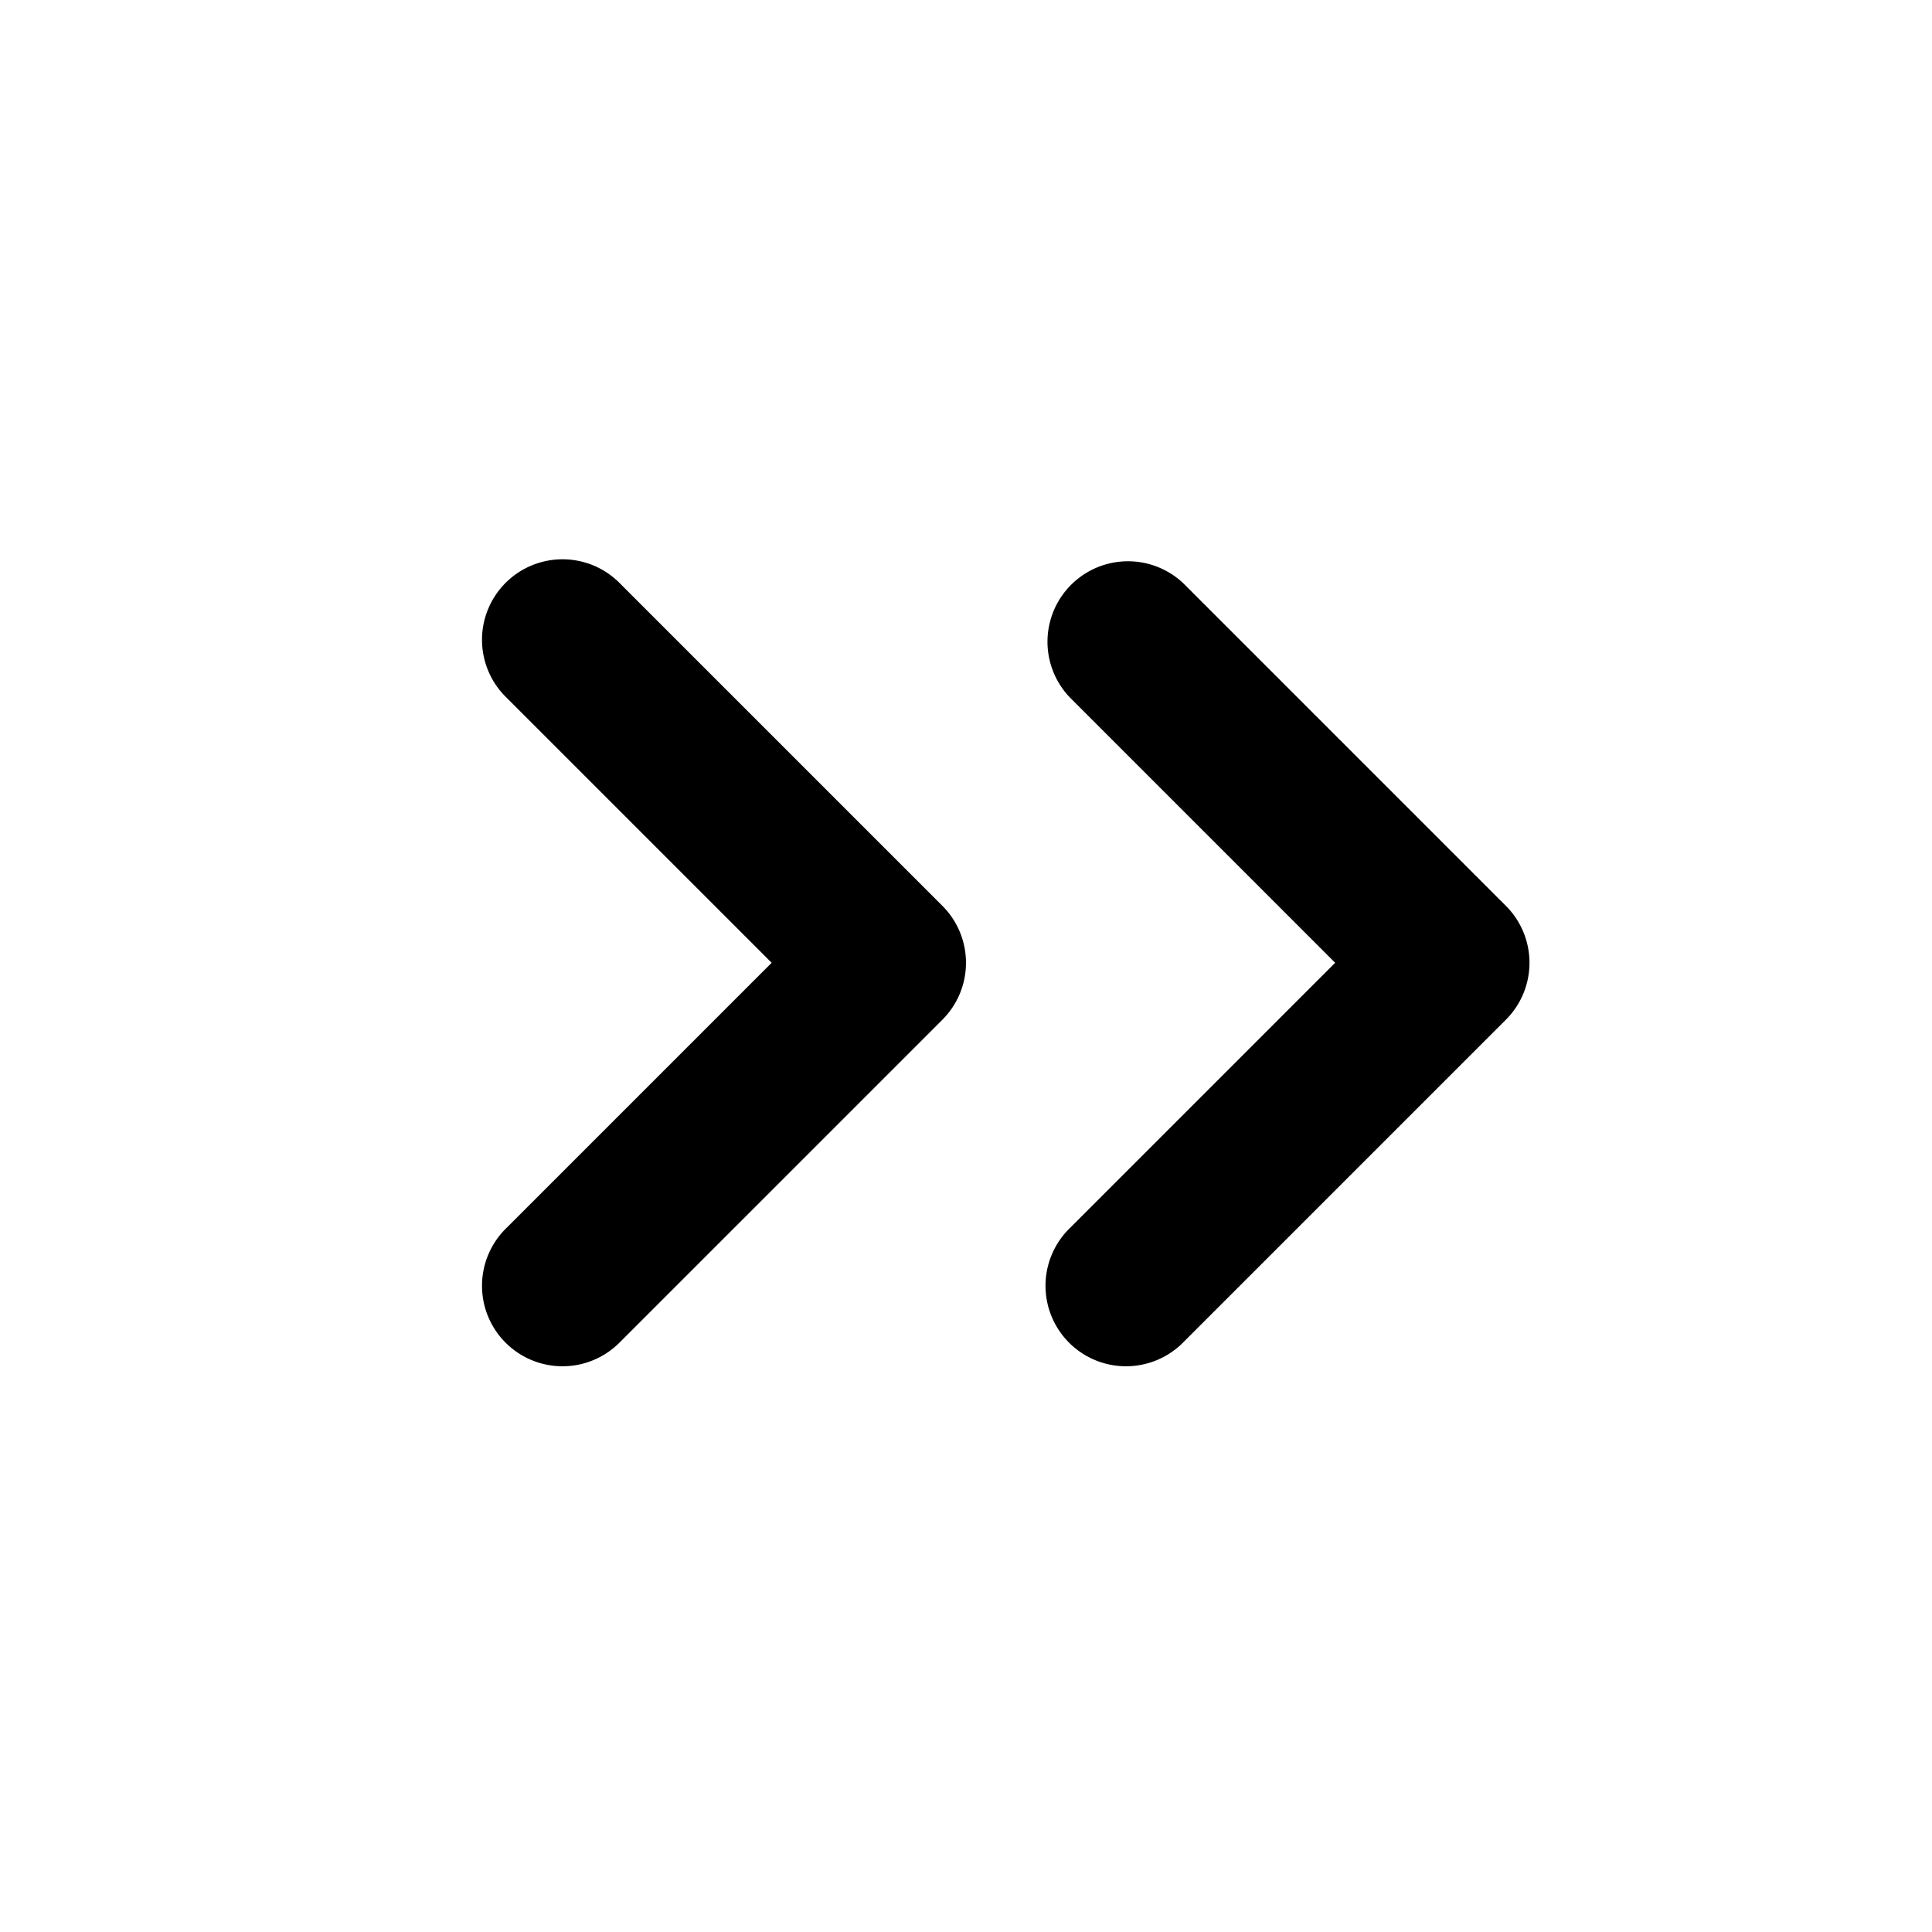 <svg xmlns="http://www.w3.org/2000/svg" viewBox="0 0 24 24">
<path d="m18.707 12.667-4 4a1.0 1 0 1 1 -1.414-1.414l3.293-3.293-3.293-3.293a1.0 1 0 0 1 1.414-1.414l4 4a1.0 1 0 0 1 0 1.414zm-11-5.414a1.0 1 0 1 0 -1.414 1.414l3.293 3.293-3.293 3.293a1.0 1 0 1 0 1.414 1.414l4-4a1.0 1 0 0 0 0-1.414z"/><rect x="0.0" y="0.0" width="24.0" height="24.0" style="fill:none;"/>
</svg>